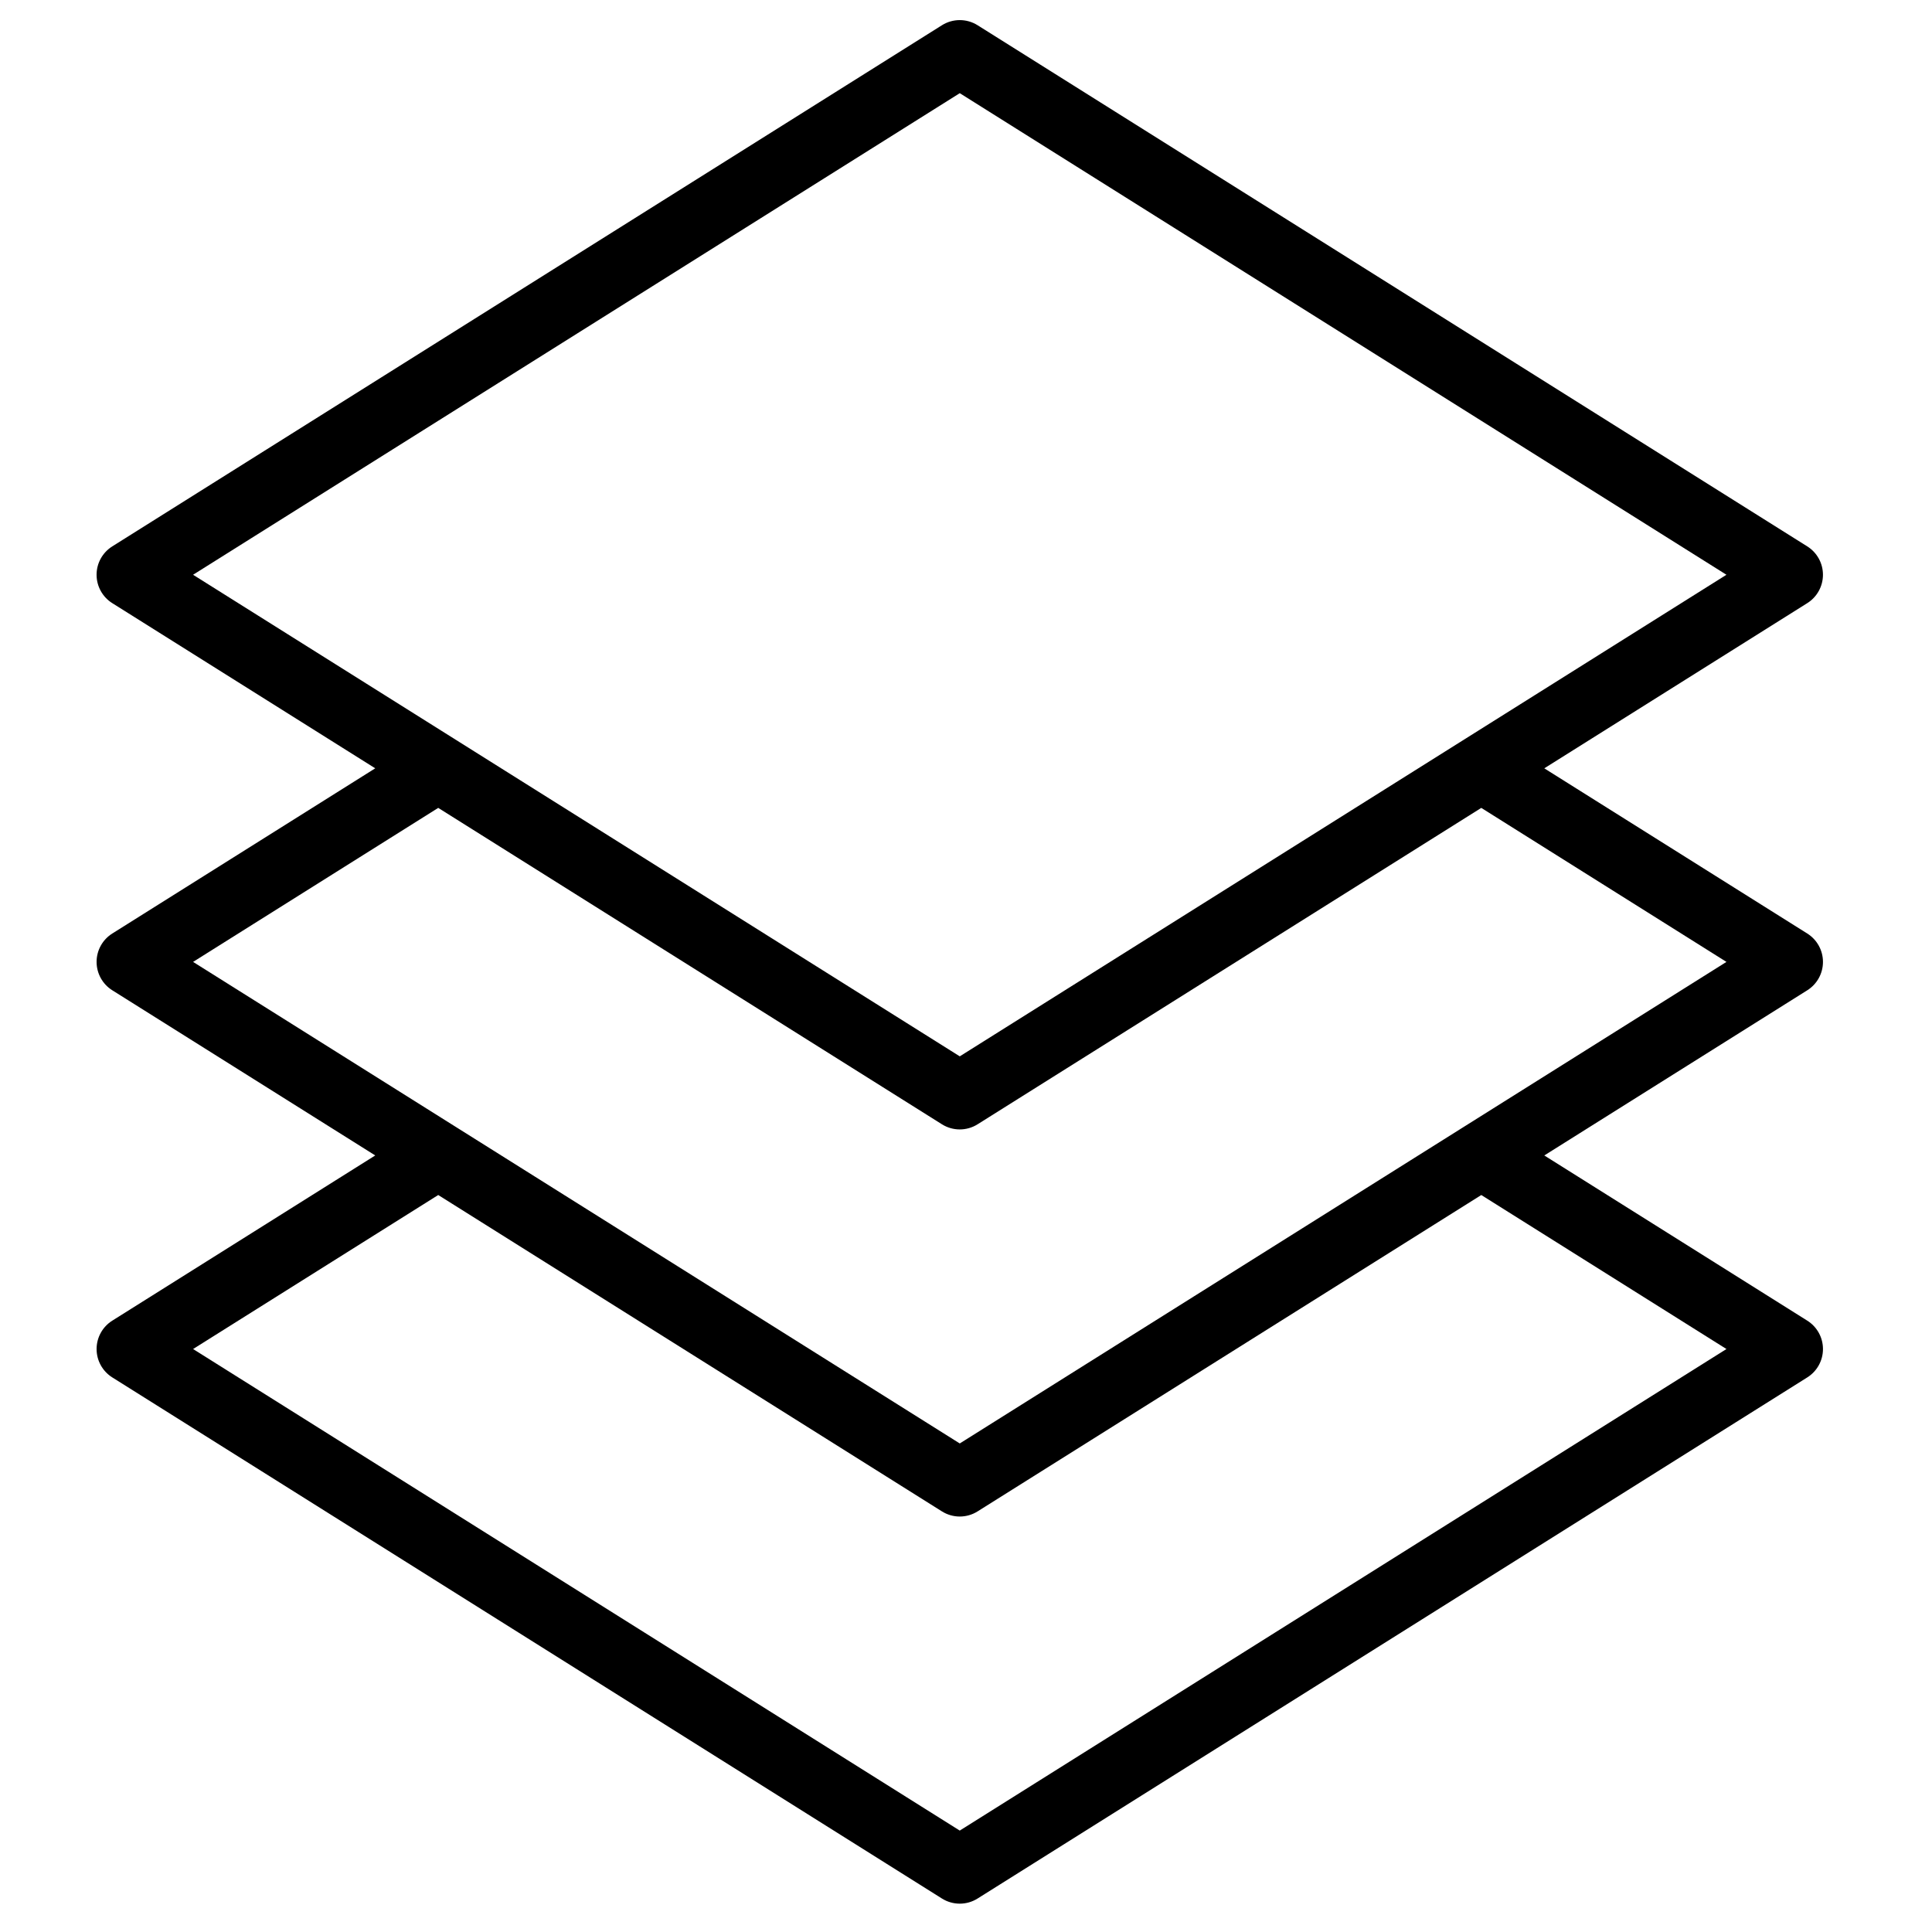 <?xml version="1.0" encoding="UTF-8" standalone="no"?>
<!-- Generator: Adobe Illustrator 19.0.0, SVG Export Plug-In . SVG Version: 6.00 Build 0)  -->

<svg
   version="1.1"
   id="Layer_1"
   x="0px"
   y="0px"
   viewBox="0 0 32 32"
   xml:space="preserve"
   sodipodi:docname="layers-32px.svg"
   width="32"
   height="32"
   inkscape:version="1.1.1 (3bf5ae0d25, 2021-09-20)"
   xmlns:inkscape="http://www.inkscape.org/namespaces/inkscape"
   xmlns:sodipodi="http://sodipodi.sourceforge.net/DTD/sodipodi-0.dtd"
   xmlns="http://www.w3.org/2000/svg"
   xmlns:svg="http://www.w3.org/2000/svg"><defs
   id="defs121" /><sodipodi:namedview
   id="namedview119"
   pagecolor="#ffffff"
   bordercolor="#666666"
   borderopacity="1.0"
   inkscape:pageshadow="2"
   inkscape:pageopacity="0.0"
   inkscape:pagecheckerboard="0"
   showgrid="false"
   width="16px"
   fit-margin-top="0"
   fit-margin-left="-2.7755576e-17"
   fit-margin-right="0"
   fit-margin-bottom="0"
   inkscape:zoom="15.313456"
   inkscape:cx="16.619371"
   inkscape:cy="7.9995006"
   inkscape:window-width="1852"
   inkscape:window-height="1016"
   inkscape:window-x="68"
   inkscape:window-y="27"
   inkscape:window-maximized="1"
   inkscape:current-layer="Layer_1" />

<g
   id="g88"
   transform="matrix(0.128,0,0,0.128,-229.69,-39.078)">
</g>
<g
   id="g90"
   transform="matrix(0.128,0,0,0.128,-229.69,-39.078)">
</g>
<g
   id="g92"
   transform="matrix(0.128,0,0,0.128,-229.69,-39.078)">
</g>
<g
   id="g94"
   transform="matrix(0.128,0,0,0.128,-229.69,-39.078)">
</g>
<g
   id="g96"
   transform="matrix(0.128,0,0,0.128,-229.69,-39.078)">
</g>
<g
   id="g98"
   transform="matrix(0.128,0,0,0.128,-229.69,-39.078)">
</g>
<g
   id="g100"
   transform="matrix(0.128,0,0,0.128,-229.69,-39.078)">
</g>
<g
   id="g102"
   transform="matrix(0.128,0,0,0.128,-229.69,-39.078)">
</g>
<g
   id="g104"
   transform="matrix(0.128,0,0,0.128,-229.69,-39.078)">
</g>
<g
   id="g106"
   transform="matrix(0.128,0,0,0.128,-229.69,-39.078)">
</g>
<g
   id="g108"
   transform="matrix(0.128,0,0,0.128,-229.69,-39.078)">
</g>
<g
   id="g110"
   transform="matrix(0.128,0,0,0.128,-229.69,-39.078)">
</g>
<g
   id="g112"
   transform="matrix(0.128,0,0,0.128,-229.69,-39.078)">
</g>
<g
   id="g114"
   transform="matrix(0.128,0,0,0.128,-229.69,-39.078)">
</g>
<g
   id="g116"
   transform="matrix(0.128,0,0,0.128,-229.69,-39.078)">
</g>
<g
   id="g86"
   transform="matrix(0.074,0,0,0.074,0.298,0.333)">
	<g
   id="g84">
		<path
   d="m 400.491,291.098 -58.865,-36.976 58.864,-36.971 c 2.185,-1.372 3.511,-3.771 3.511,-6.351 0,-2.58 -1.326,-4.979 -3.511,-6.352 l -58.865,-36.977 58.862,-36.973 c 2.185,-1.373 3.511,-3.771 3.511,-6.351 0,-2.58 -1.326,-4.979 -3.511,-6.351 L 214.783,1.149 c -2.438,-1.532 -5.54,-1.532 -7.979,0 L 21.1,117.796 c -2.185,1.373 -3.511,3.771 -3.511,6.351 0,2.58 1.326,4.979 3.511,6.351 l 58.861,36.972 -58.859,36.978 c -2.185,1.373 -3.51,3.771 -3.51,6.351 0,2.58 1.326,4.979 3.511,6.351 l 58.859,36.97 -58.859,36.979 c -2.185,1.372 -3.51,3.771 -3.51,6.351 0,2.58 1.326,4.979 3.511,6.351 l 185.7,116.64 c 1.22,0.766 2.604,1.149 3.989,1.149 1.385,0 2.77,-0.383 3.989,-1.149 L 400.491,303.8 c 2.185,-1.372 3.511,-3.771 3.511,-6.351 0,-2.58 -1.326,-4.979 -3.511,-6.351 z M 39.189,124.147 210.794,16.357 382.398,124.147 210.794,231.937 Z m 0.002,86.651 54.869,-34.471 112.744,70.818 c 1.219,0.766 2.604,1.149 3.989,1.149 1.385,0 2.77,-0.383 3.989,-1.149 l 112.742,-70.817 54.875,34.47 -171.607,107.784 z M 210.792,405.232 39.191,297.448 94.061,262.976 206.803,333.79 c 1.22,0.766 2.604,1.149 3.989,1.149 1.385,0 2.77,-0.383 3.989,-1.149 l 112.744,-70.812 54.876,34.47 z"
   id="path82" />
	</g>
</g></svg>
